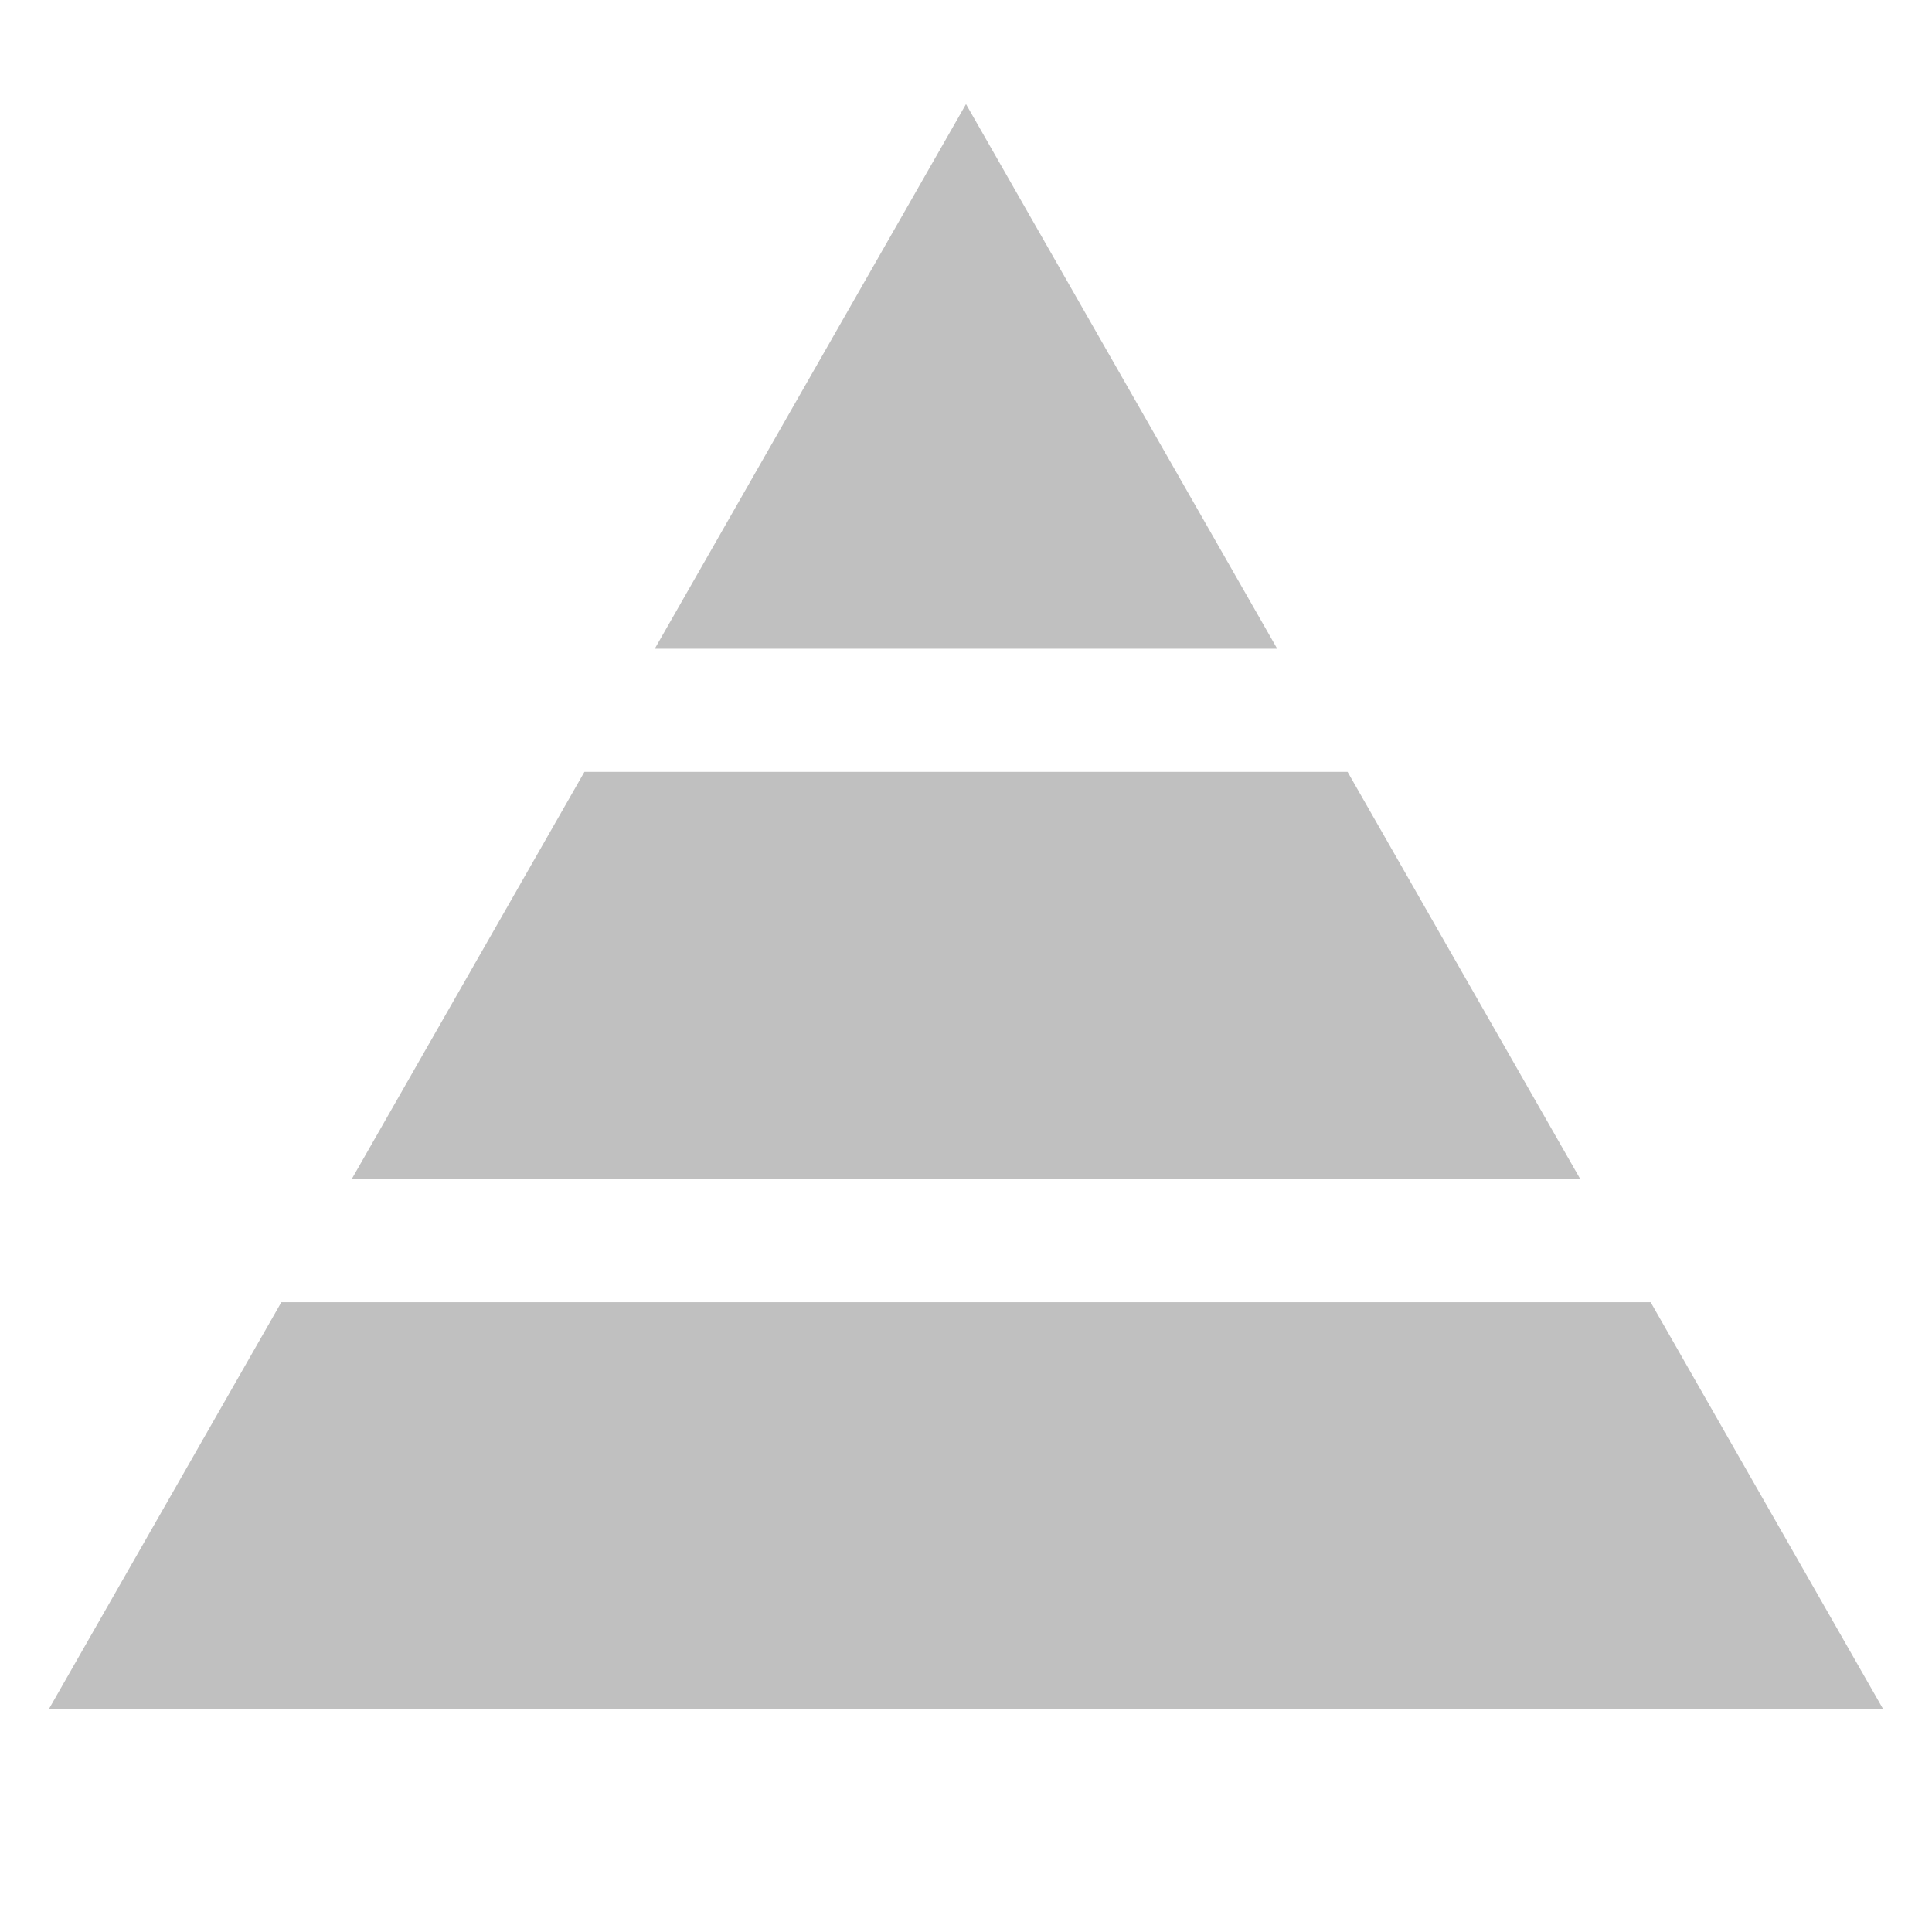 <?xml version="1.0" standalone="no"?>
<!DOCTYPE svg PUBLIC "-//W3C//DTD SVG 1.1//EN"
"http://www.w3.org/Graphics/SVG/1.1/DTD/svg11.dtd">
<svg	xmlns="http://www.w3.org/2000/svg"
	xmlns:xlink="http://www.w3.org/1999/xlink"
	width="1em" height="1em"
	viewBox="0 0 102 102">
<g style="stroke-width: .5; stroke-linejoin: miter">
<g style="stroke: #c0c0c0; fill: #c0c0c0">
<path d="M 3,90 h 96 l -12,-21 h -72 z"/>
<path d="M 19,62 h 64 l -12,-21 h -40 z"/>
<path d="M 35,34 h 32 l -16,-28 z"/>
</g>
</g>
</svg>
